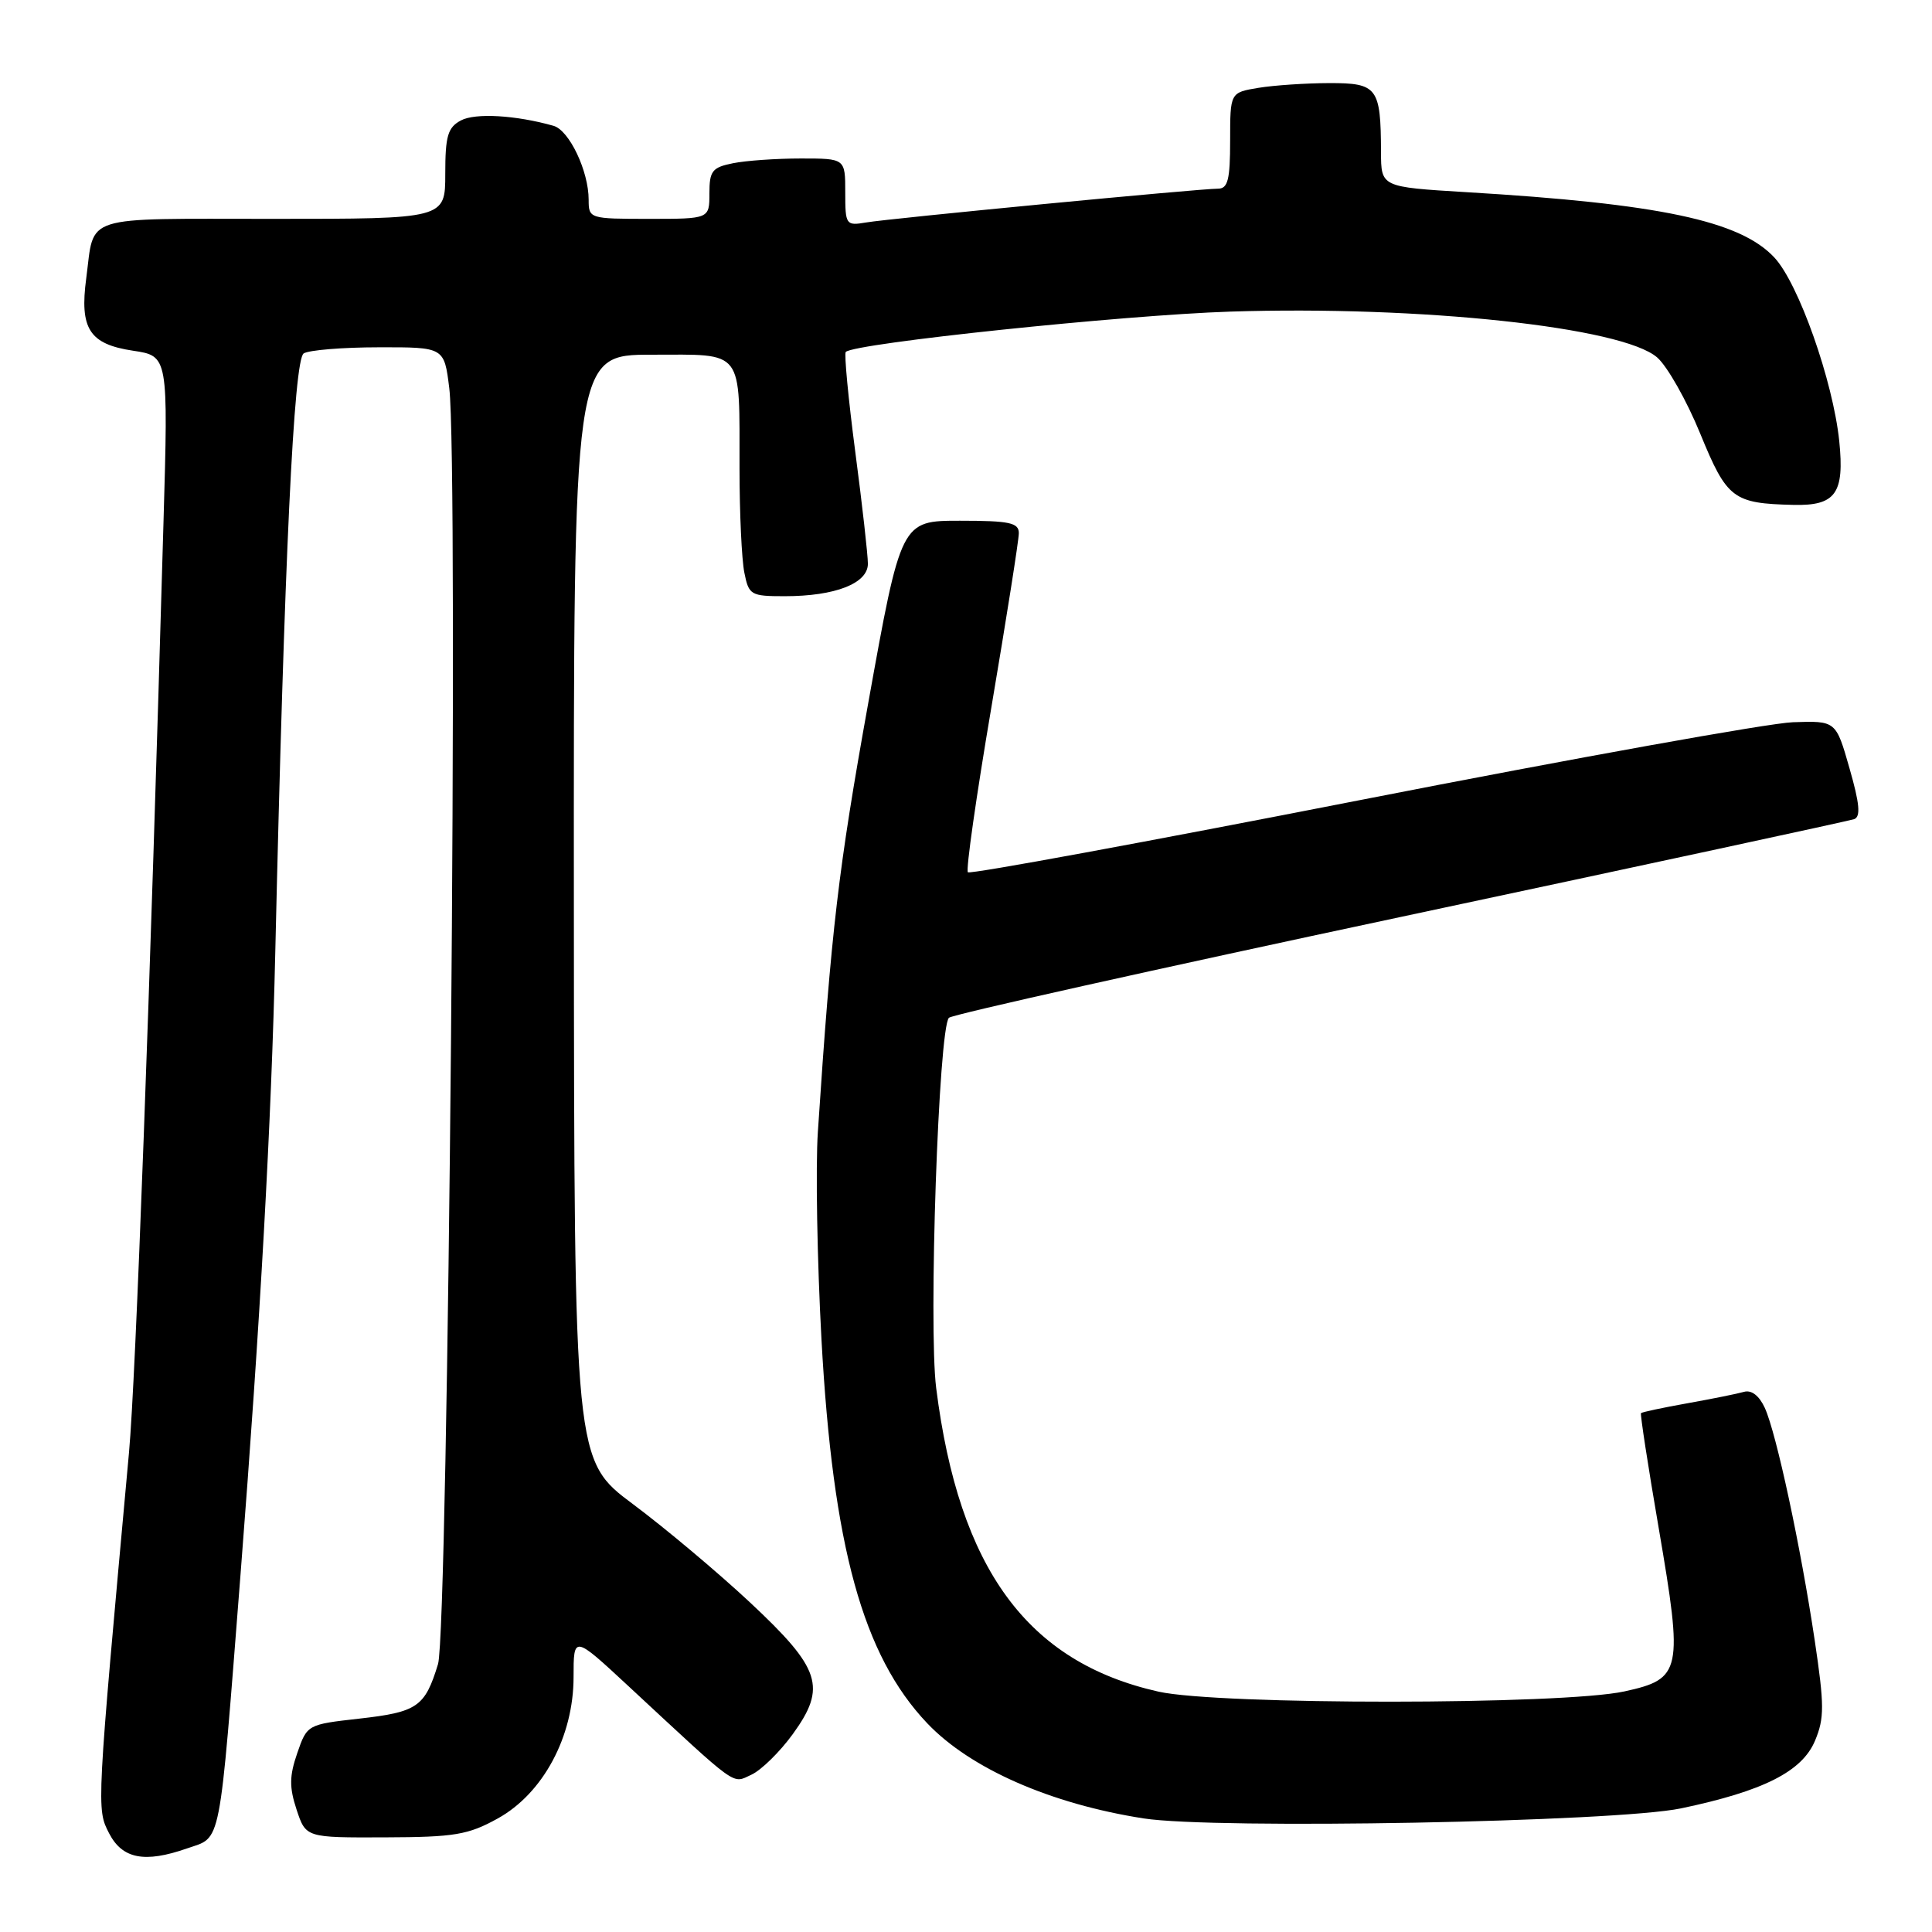 <?xml version="1.0" encoding="UTF-8" standalone="no"?>
<!DOCTYPE svg PUBLIC "-//W3C//DTD SVG 1.1//EN" "http://www.w3.org/Graphics/SVG/1.1/DTD/svg11.dtd" >
<svg xmlns="http://www.w3.org/2000/svg" xmlns:xlink="http://www.w3.org/1999/xlink" version="1.1" viewBox="0 0 256 256">
 <g >
 <path fill="currentColor"
d=" M 24.77 244.93 C 29.41 243.31 28.98 245.51 31.88 208.50 C 34.49 175.06 35.96 148.85 36.48 126.00 C 37.68 74.06 38.93 47.66 40.24 46.83 C 40.93 46.39 45.41 46.02 50.18 46.02 C 58.86 46.00 58.86 46.00 59.53 51.43 C 60.77 61.30 59.40 216.03 58.04 220.50 C 56.31 226.17 55.32 226.86 47.58 227.73 C 40.74 228.50 40.69 228.52 39.39 232.29 C 38.34 235.33 38.32 236.82 39.30 239.79 C 40.53 243.50 40.53 243.50 51.02 243.46 C 60.24 243.43 62.03 243.13 65.95 240.96 C 71.96 237.64 76.00 230.10 76.00 222.22 C 76.00 216.67 76.00 216.67 83.25 223.40 C 98.03 237.12 96.95 236.35 99.56 235.16 C 100.87 234.56 103.33 232.14 105.04 229.79 C 109.57 223.54 108.78 221.12 99.37 212.32 C 95.14 208.37 88.18 202.52 83.89 199.32 C 76.09 193.50 76.09 193.50 76.04 120.25 C 76.00 47.00 76.00 47.00 86.38 47.00 C 98.70 47.00 97.97 46.05 97.99 62.13 C 97.99 67.97 98.28 74.16 98.63 75.88 C 99.22 78.85 99.48 79.00 103.98 79.00 C 110.66 79.00 115.00 77.31 115.00 74.70 C 115.00 73.55 114.25 66.85 113.32 59.81 C 112.40 52.77 111.84 46.84 112.07 46.63 C 113.34 45.47 148.81 41.75 163.00 41.29 C 188.24 40.48 215.01 43.35 219.59 47.37 C 220.93 48.54 223.50 53.08 225.29 57.46 C 228.83 66.10 229.63 66.71 237.63 66.90 C 243.24 67.04 244.42 65.38 243.71 58.44 C 242.88 50.48 238.32 37.55 235.11 34.12 C 230.57 29.25 219.90 26.99 194.25 25.46 C 183.00 24.78 183.00 24.78 182.99 20.14 C 182.96 11.59 182.52 11.00 176.13 11.01 C 173.04 11.02 168.81 11.30 166.75 11.64 C 163.00 12.26 163.00 12.26 163.00 18.63 C 163.00 23.82 162.70 25.00 161.39 25.00 C 158.94 25.00 117.89 28.94 114.75 29.48 C 112.09 29.93 112.00 29.80 112.00 25.48 C 112.00 21.00 112.00 21.00 106.12 21.00 C 102.89 21.00 98.84 21.28 97.12 21.63 C 94.37 22.18 94.00 22.65 94.00 25.63 C 94.00 29.00 94.00 29.00 86.00 29.00 C 78.11 29.00 78.00 28.97 78.00 26.47 C 78.00 22.67 75.43 17.26 73.34 16.67 C 68.37 15.26 62.97 14.94 61.07 15.96 C 59.33 16.89 59.00 18.02 59.00 23.04 C 59.00 29.00 59.00 29.00 36.11 29.00 C 10.54 29.00 12.55 28.36 11.43 36.85 C 10.53 43.57 11.84 45.60 17.62 46.47 C 22.30 47.17 22.30 47.17 21.66 69.33 C 19.88 131.70 17.99 182.67 17.09 192.50 C 12.77 239.84 12.78 239.67 14.46 242.93 C 16.21 246.31 19.16 246.89 24.77 244.93 Z  M 222.74 239.62 C 233.66 237.33 238.79 234.74 240.50 230.65 C 241.75 227.67 241.74 225.94 240.46 217.36 C 238.60 204.92 235.38 189.93 233.85 186.56 C 233.10 184.93 232.08 184.14 231.08 184.43 C 230.21 184.68 226.84 185.36 223.59 185.94 C 220.34 186.52 217.57 187.11 217.44 187.25 C 217.32 187.39 218.37 194.25 219.79 202.50 C 223.04 221.47 222.83 222.46 215.25 224.12 C 207.02 225.92 161.47 225.94 153.50 224.15 C 136.12 220.24 127.08 207.89 124.05 183.93 C 123.01 175.71 124.37 136.23 125.74 134.86 C 126.17 134.43 153.07 128.43 185.51 121.52 C 217.96 114.61 245.03 108.77 245.69 108.54 C 246.57 108.22 246.41 106.47 245.07 101.81 C 243.27 95.50 243.27 95.50 237.55 95.70 C 234.41 95.81 208.64 100.45 180.30 106.00 C 151.96 111.55 128.53 115.87 128.25 115.58 C 127.96 115.30 129.37 105.44 131.37 93.68 C 133.36 81.92 135.00 71.56 135.00 70.65 C 135.00 69.26 133.78 69.00 127.20 69.00 C 119.39 69.00 119.39 69.00 115.03 93.25 C 111.07 115.26 110.16 123.03 108.37 150.00 C 108.06 154.68 108.28 167.05 108.85 177.50 C 110.36 204.94 114.33 219.36 122.86 228.34 C 128.56 234.34 139.21 239.03 151.54 240.95 C 160.99 242.42 214.09 241.43 222.74 239.62 Z "/>
</g>
</svg>